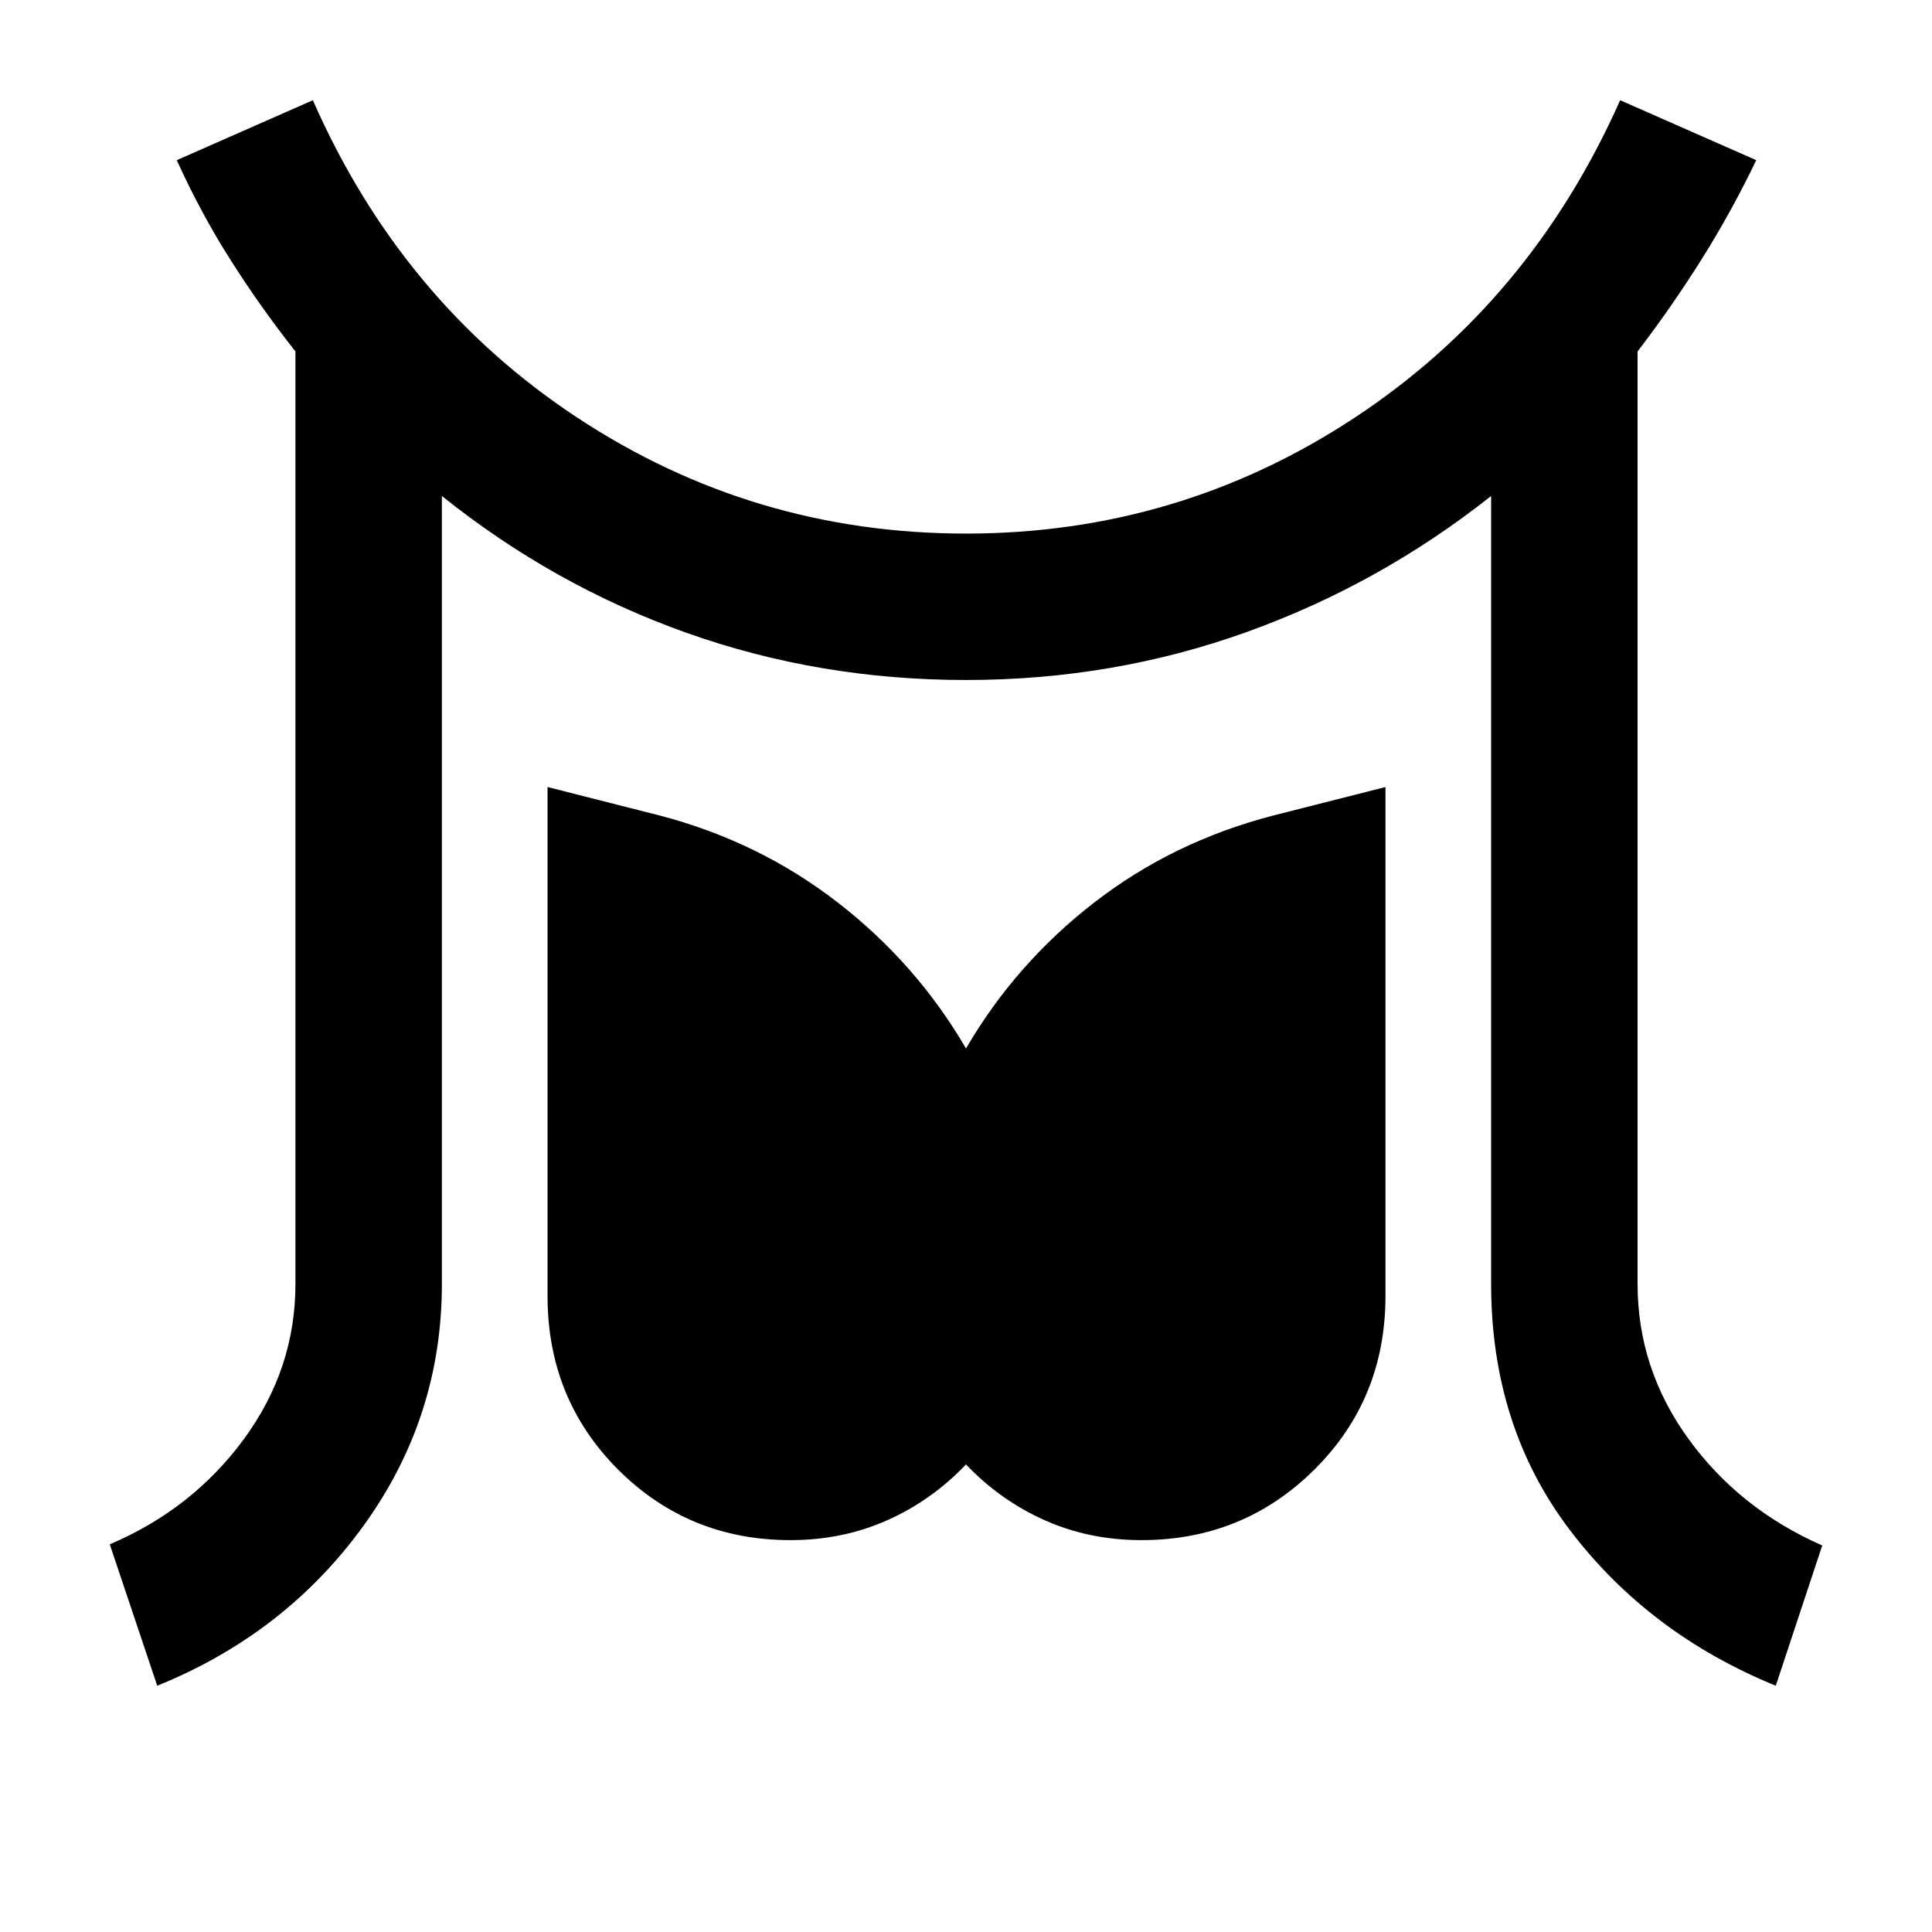 <svg xmlns="http://www.w3.org/2000/svg" height="48" viewBox="0 -960 960 960" width="48"><path d="m78.13-122.37-23.59-70.26q41.13-17.5 66.7-52.37 25.56-34.87 25.56-77.04v-463.33q-17.3-21.93-32.17-45.34-14.87-23.4-26.8-49.7l67.63-29.79q44 100.13 131.4 157.73 87.4 57.6 193.14 57.6 105.74 0 193.14-57.6 87.4-57.6 131.9-157.73l67.63 29.79q-12.43 25.87-27.3 49.49-14.87 23.62-31.67 45.55v463.33q0 42.17 25.31 77.04 25.32 34.87 66.45 52.93l-23.09 69.7q-63.09-25.76-102.26-77.29-39.18-51.54-39.18-122.38v-391.5q-55.5 43.93-121.71 67.68Q553-622.11 480-622.11t-138.93-23.47q-65.94-23.46-121.5-67.96v391.5q0 66.32-38.9 120.12-38.89 53.79-102.54 79.55Zm314.7-72.35q-50.63 0-85.7-35.06-35.06-35.07-35.06-86.26v-252.89l55.89 14.19q49.3 12.94 88.39 43.24 39.08 30.3 63.65 72.48 24.57-42.18 63.65-72.48 39.09-30.3 88.89-43.24l55.89-14.19v252.89q0 51.19-35.31 86.26-35.32 35.06-85.95 35.06-25.87 0-48.02-9.87Q497-214.46 480-232.33q-17 17.87-39.15 27.74-22.15 9.87-48.02 9.87Z"/></svg>